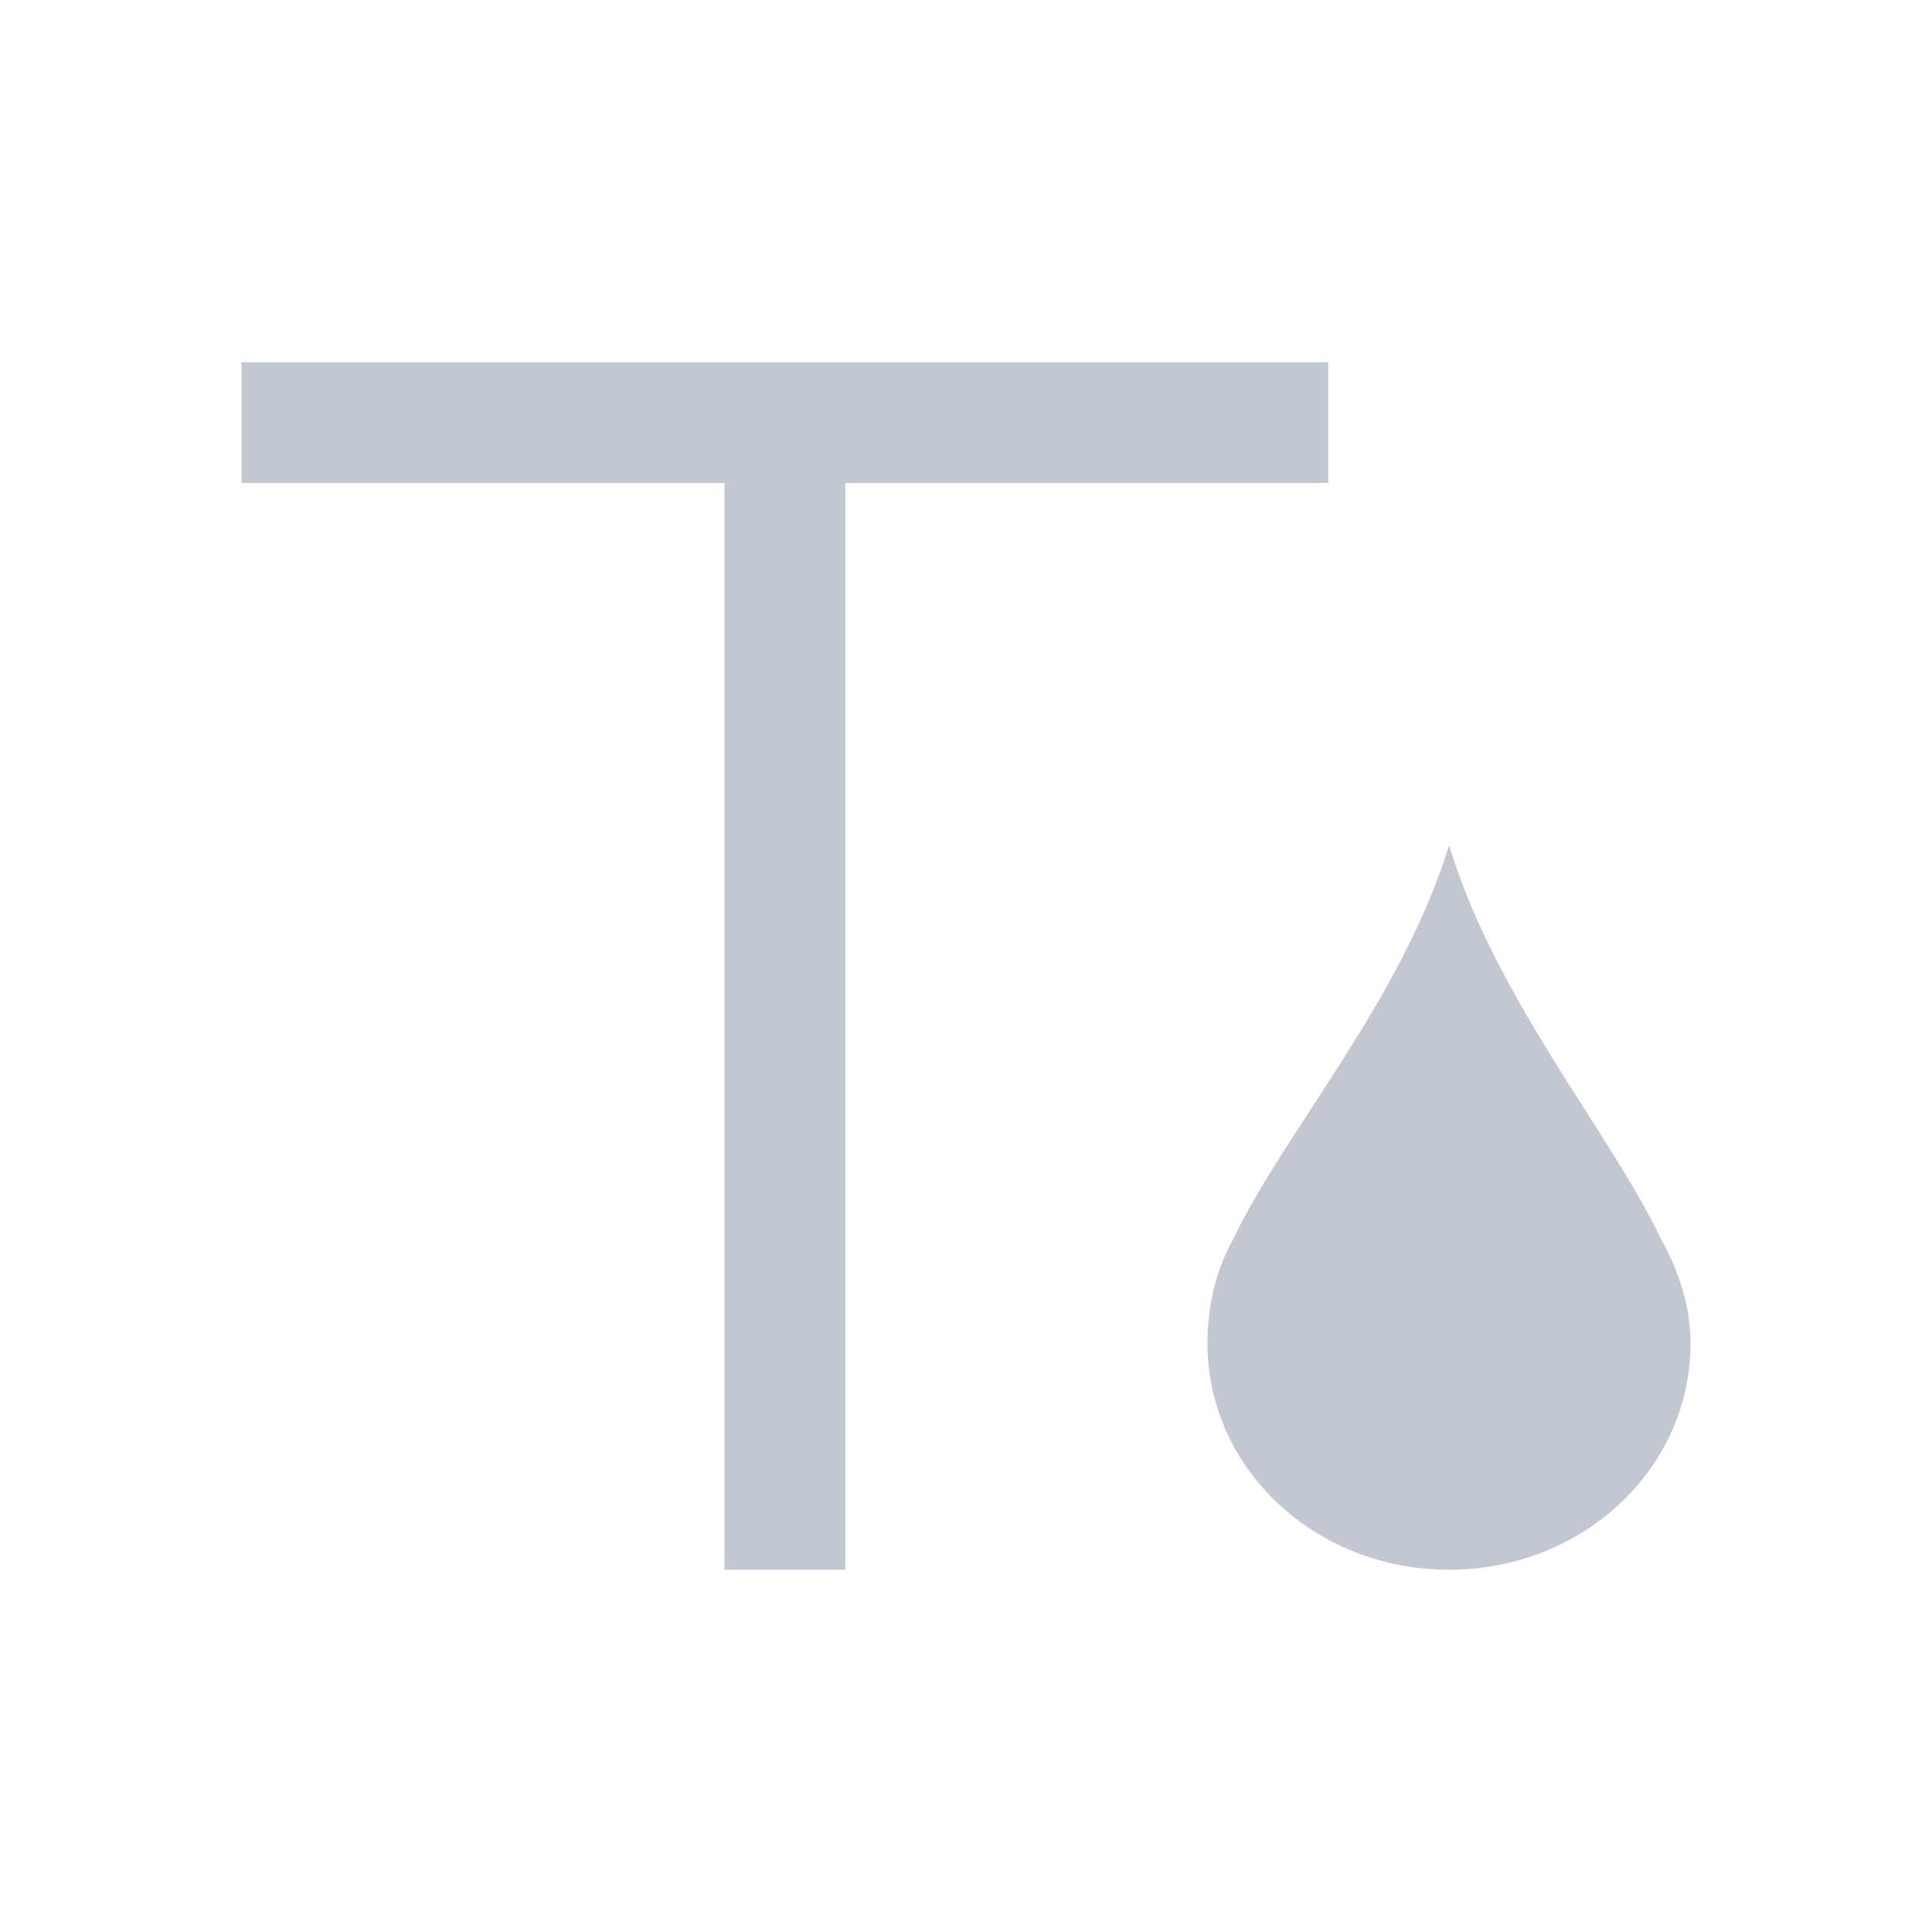 <svg xmlns="http://www.w3.org/2000/svg" viewBox="0 0 16 16">
  <defs id="defs3051">
    <style type="text/css" id="current-color-scheme">
      .ColorScheme-Text {
        color:#232629;
      }
      </style>
  </defs>
 <path style="fill:#c3c7d1;fill-opacity:1;stroke:none" 
       d="M 2 3 L 2 4 L 6 4 L 6 13 L 7 13 L 7 4 L 11 4 L 11 3 L 2 3 z M 12 7 C 11.611 8.277 10.639 9.371 10.219 10.25 C 10.072 10.511 10 10.808 10 11.125 C 10 12.164 10.892 13 12 13 C 13.108 13 14 12.164 14 11.125 C 14 10.808 13.897 10.511 13.75 10.25 C 13.33 9.371 12.389 8.277 12 7 z "
     class="ColorScheme-Text"
     />
</svg>

